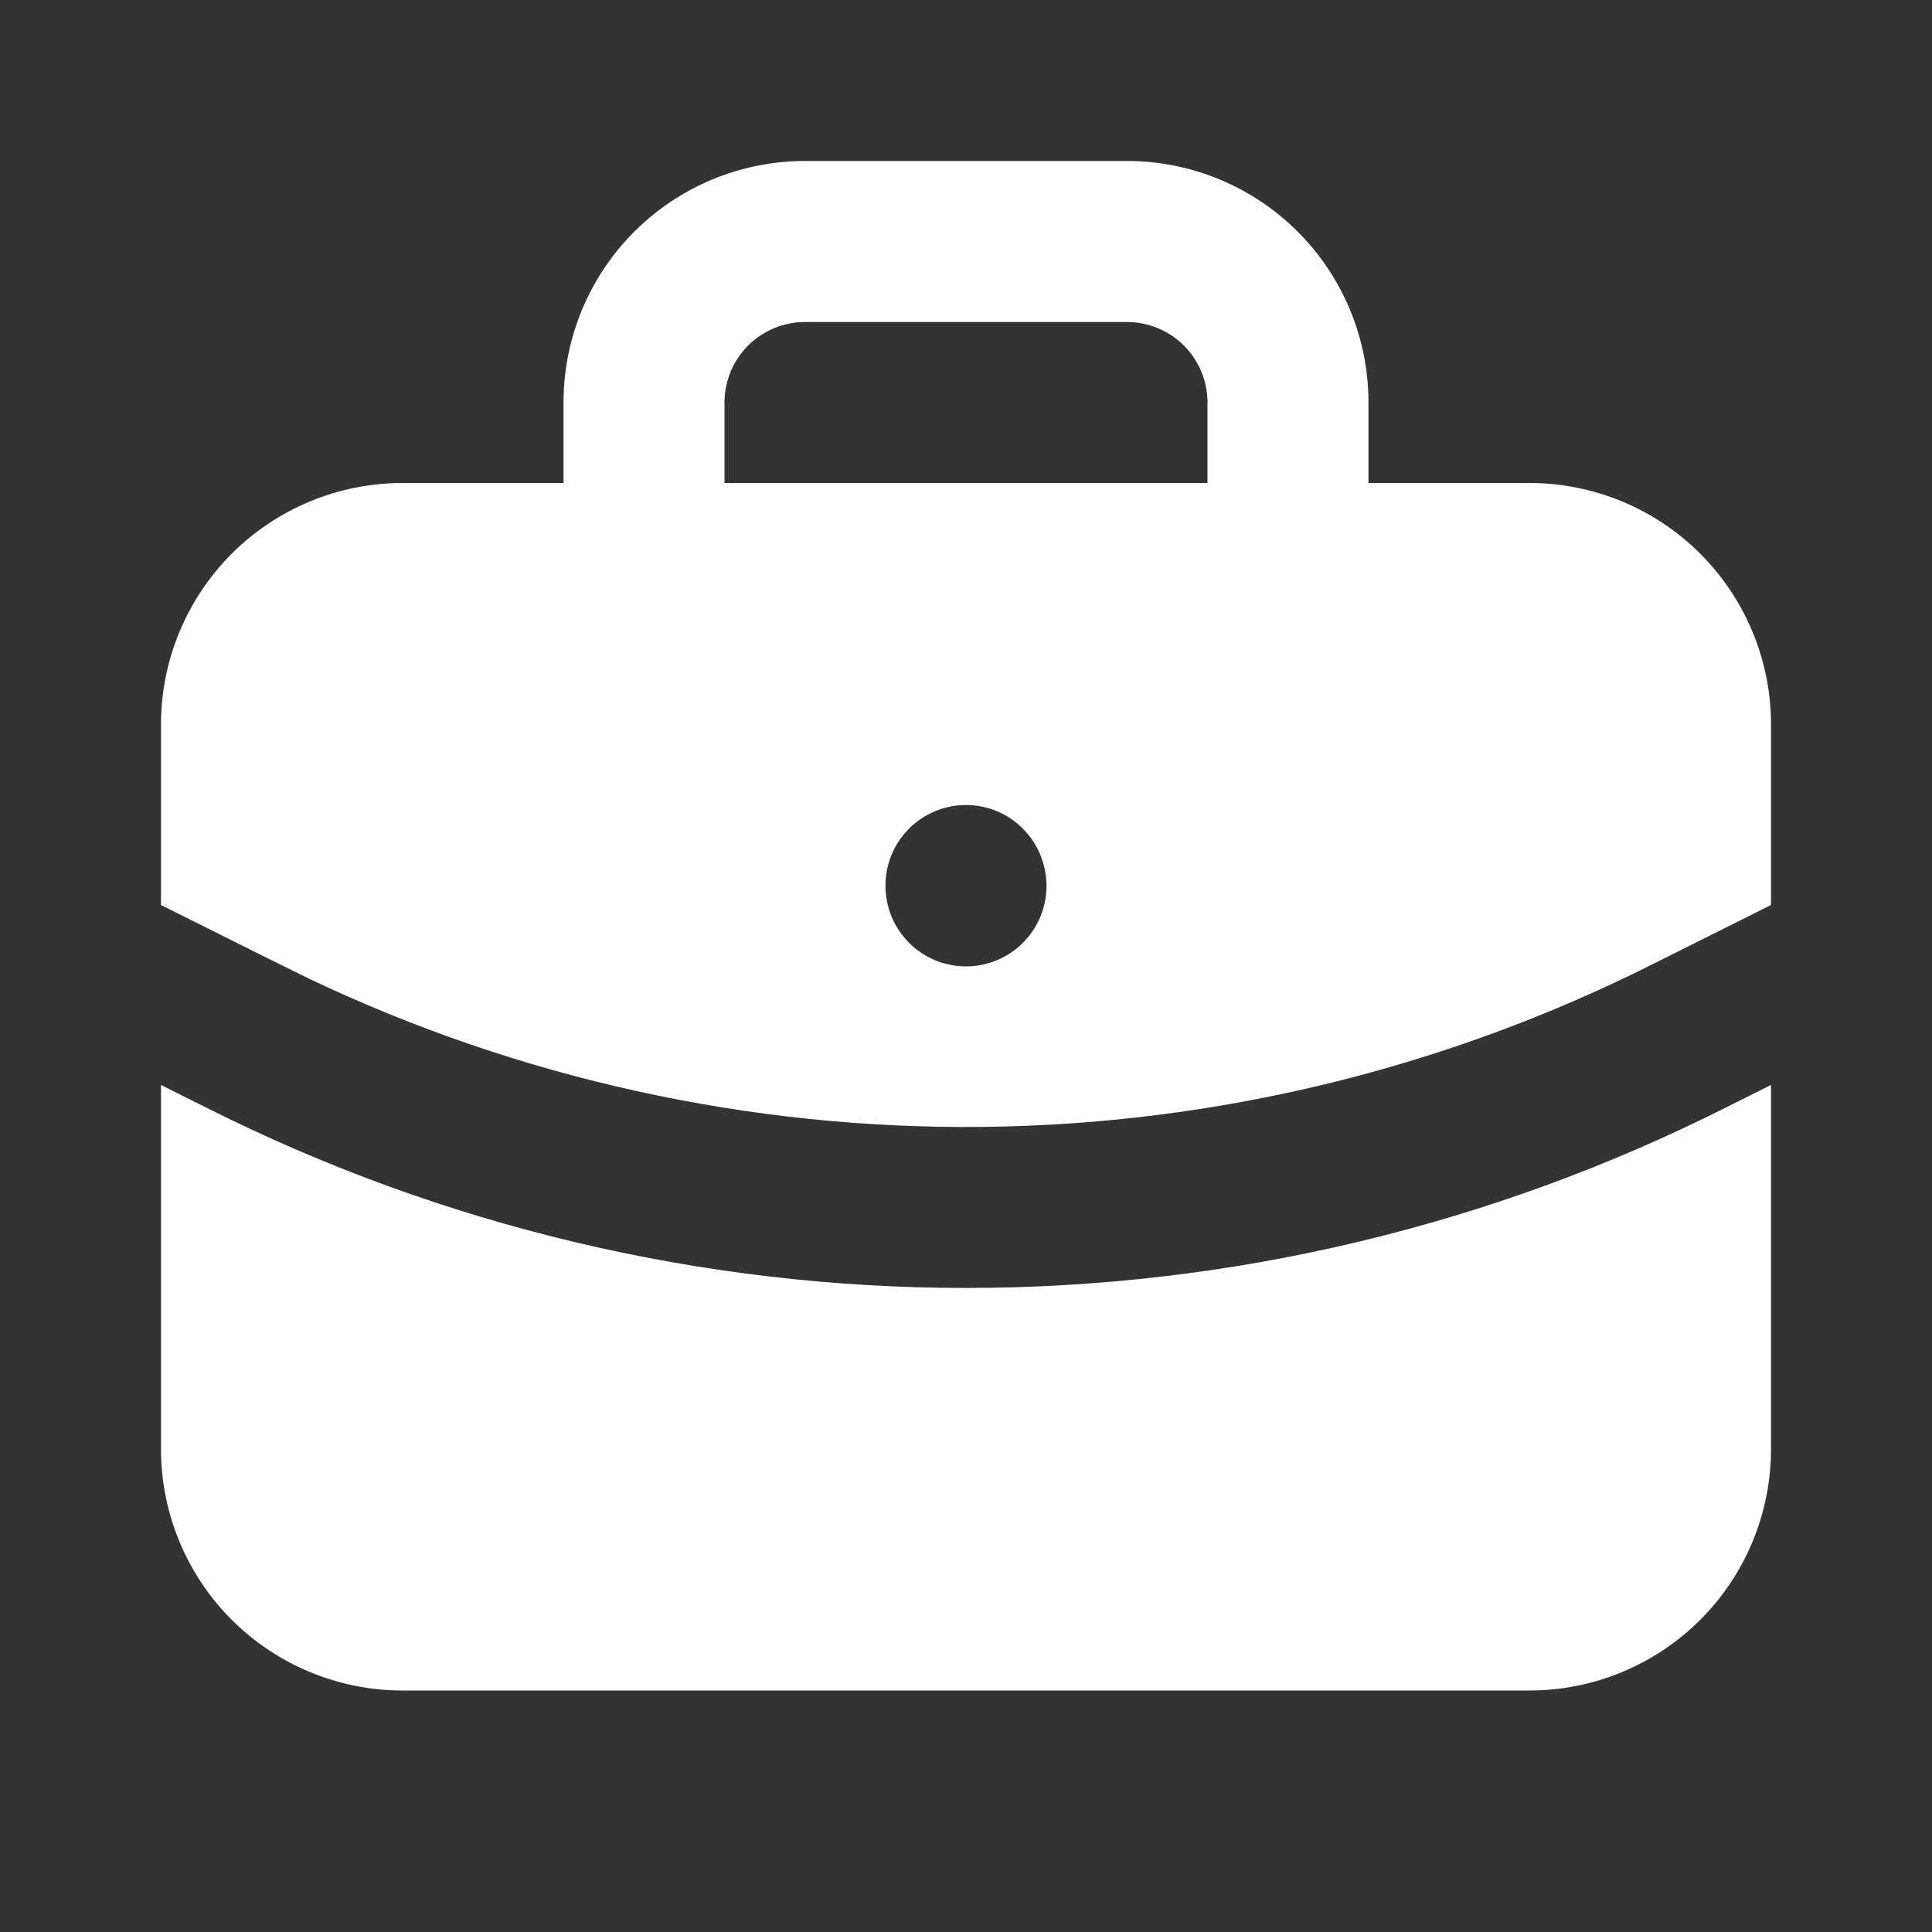 <svg width="28" height="28" viewBox="0 0 28 28" fill="none" xmlns="http://www.w3.org/2000/svg">
<rect x="0" y="0" width="28" height="28" fill="#333333" stroke="none"/>
<path d="M25.667 15.724V21C25.667 21.928 25.298 22.819 24.642 23.475C23.985 24.131 23.095 24.5 22.167 24.5H5.833C4.905 24.5 4.015 24.131 3.358 23.475C2.702 22.819 2.333 21.928 2.333 21V15.724L2.979 16.047C6.398 17.77 10.173 18.667 14.002 18.666C17.831 18.666 21.606 17.768 25.025 16.045L25.667 15.724ZM16.333 2.333C17.262 2.333 18.152 2.702 18.808 3.358C19.465 4.015 19.833 4.905 19.833 5.833V7H22.167C23.095 7 23.985 7.369 24.642 8.025C25.298 8.682 25.667 9.572 25.667 10.5V13.116L23.979 13.96C20.958 15.483 17.629 16.294 14.247 16.332C10.864 16.369 7.518 15.632 4.465 14.177L3.71 13.804L2.333 13.116V10.5C2.333 9.572 2.702 8.682 3.358 8.025C4.015 7.369 4.905 7 5.833 7H8.167V5.833C8.167 4.905 8.535 4.015 9.192 3.358C9.848 2.702 10.738 2.333 11.667 2.333H16.333ZM14 11.667C13.691 11.667 13.394 11.79 13.175 12.008C12.956 12.227 12.833 12.524 12.833 12.833C12.833 12.987 12.862 13.138 12.92 13.28C12.978 13.422 13.063 13.551 13.171 13.66C13.279 13.769 13.407 13.855 13.548 13.915C13.689 13.974 13.841 14.005 13.994 14.006C14.147 14.007 14.299 13.977 14.441 13.919C14.583 13.861 14.712 13.776 14.821 13.668C14.93 13.56 15.016 13.432 15.076 13.291C15.135 13.15 15.166 12.998 15.167 12.845C15.167 12.189 14.644 11.667 14 11.667ZM16.333 4.667H11.667C11.357 4.667 11.06 4.79 10.842 5.008C10.623 5.227 10.5 5.524 10.5 5.833V7H17.5V5.833C17.5 5.524 17.377 5.227 17.158 5.008C16.939 4.79 16.643 4.667 16.333 4.667Z" fill="white"/>
</svg>
